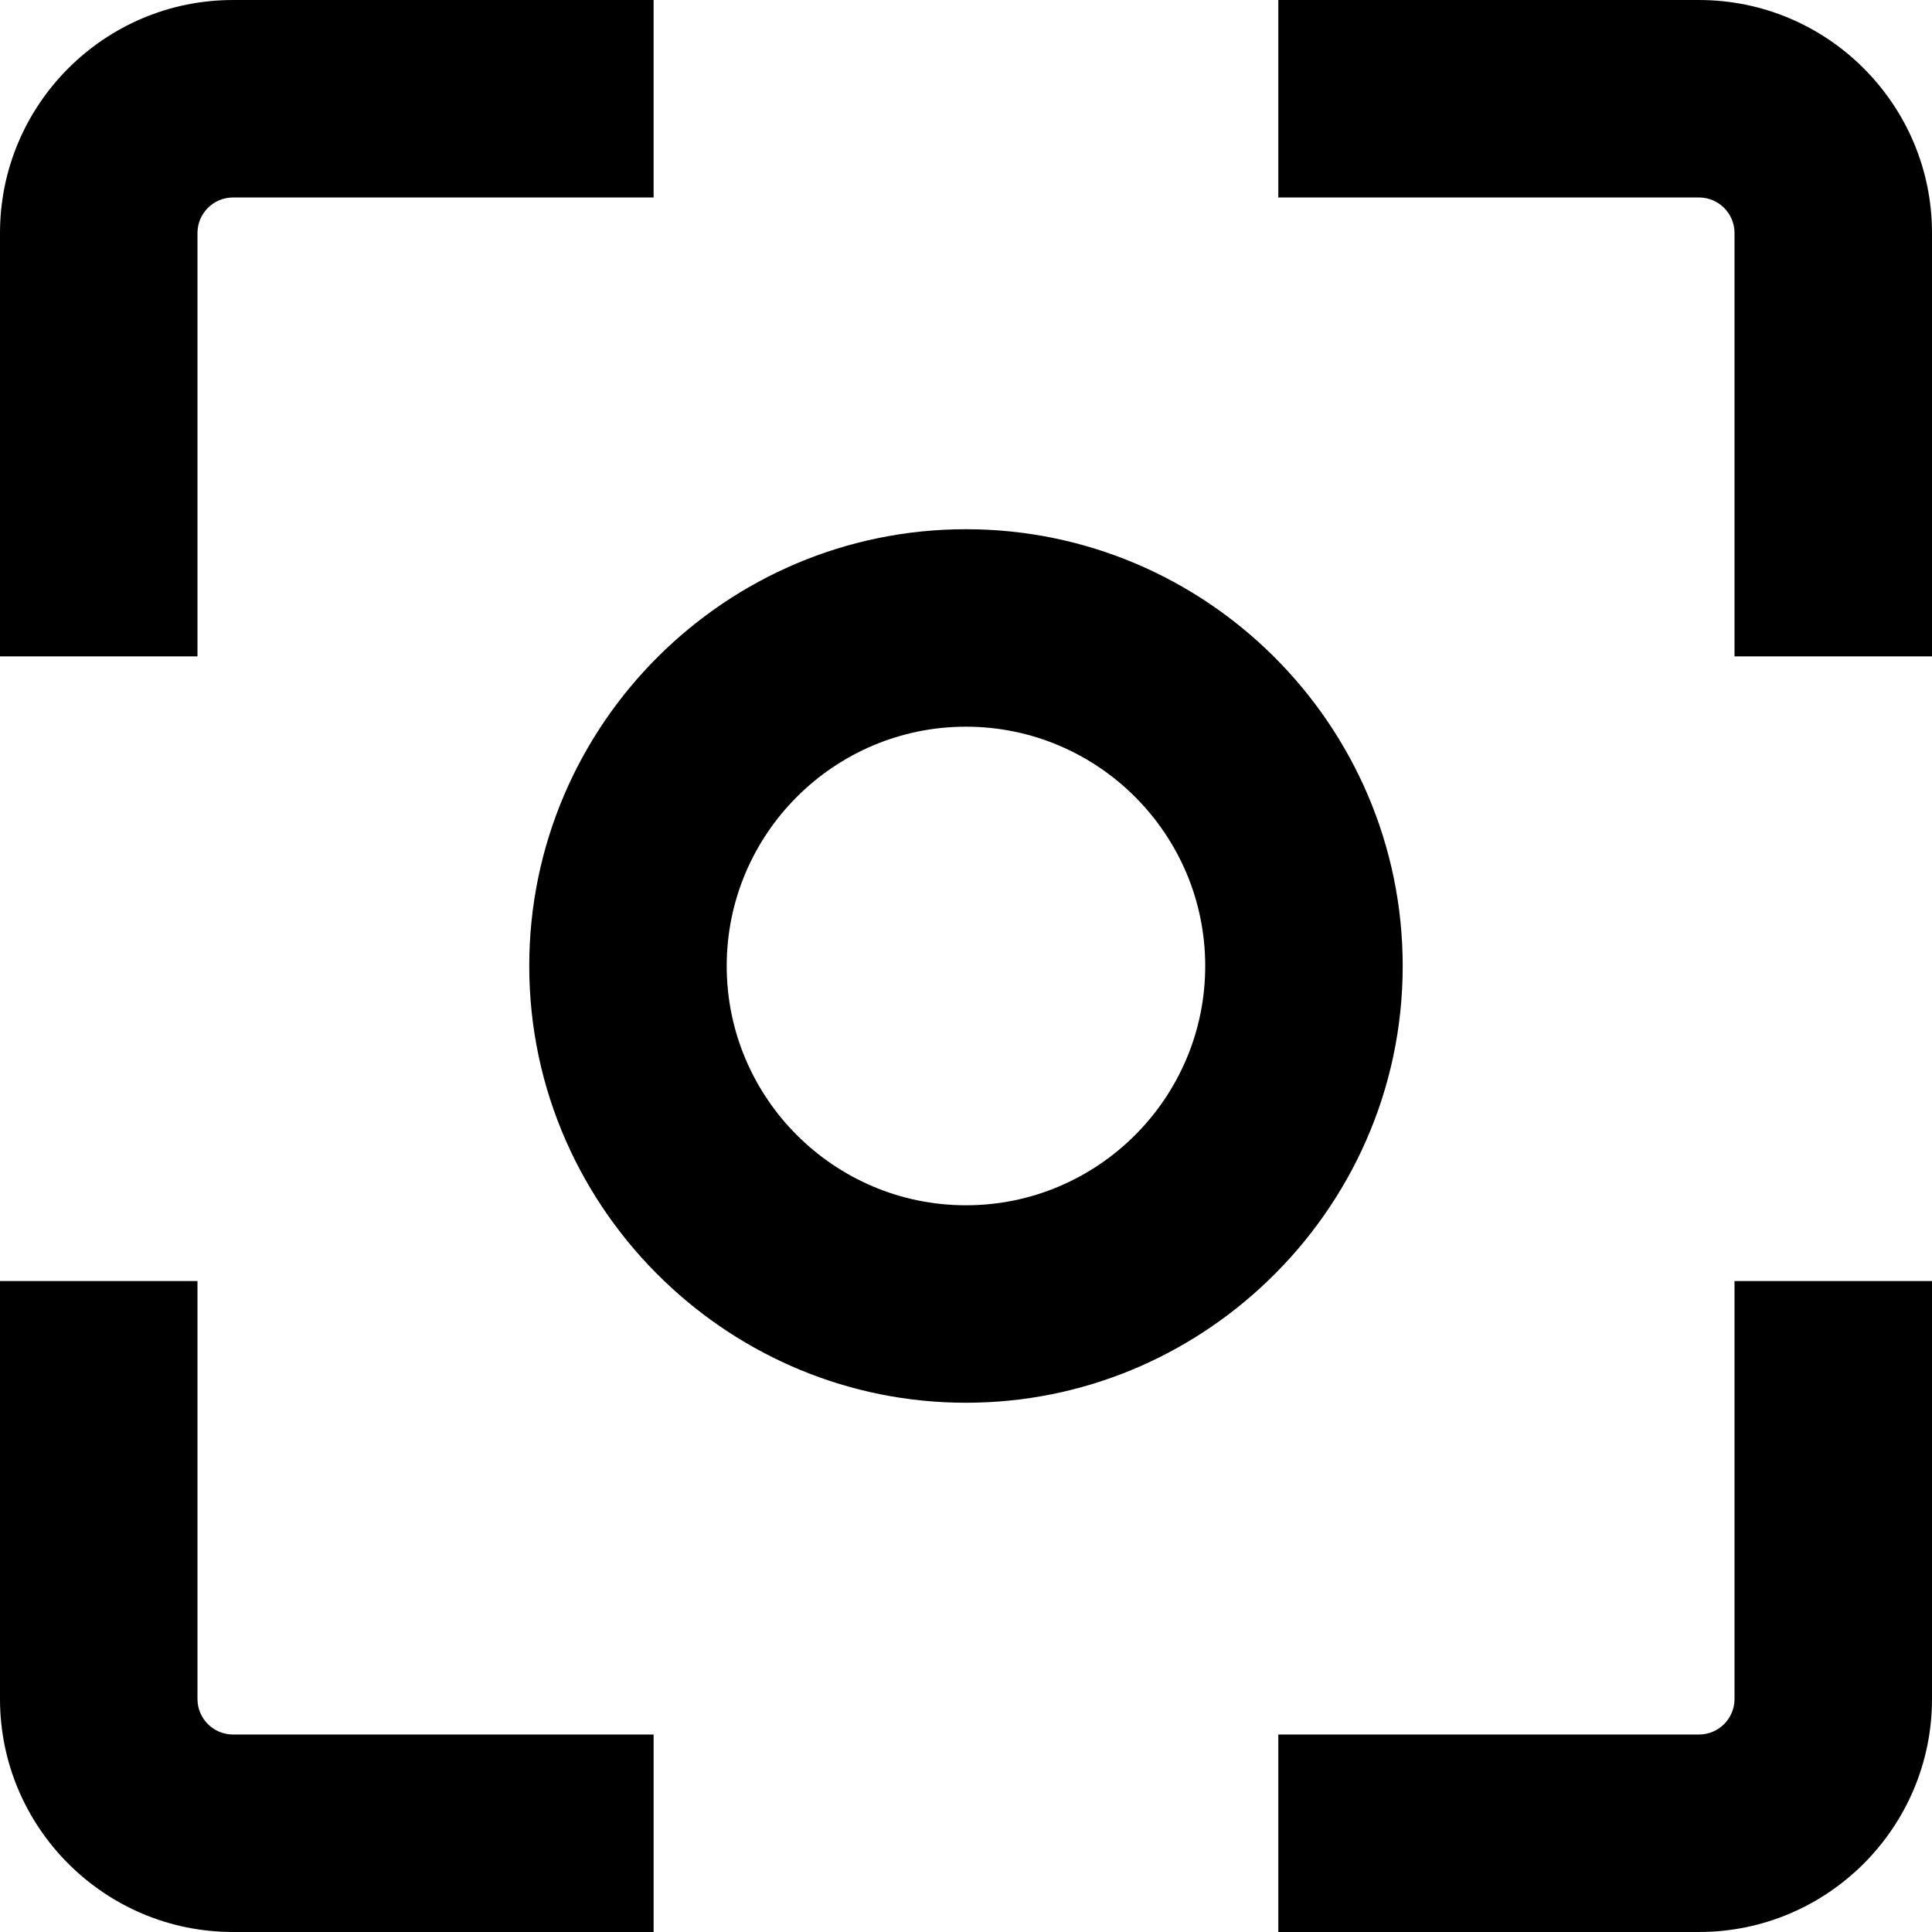 <?xml version="1.0" encoding="iso-8859-1"?>
<!-- Generator: Adobe Illustrator 18.0.0, SVG Export Plug-In . SVG Version: 6.00 Build 0)  -->
<!DOCTYPE svg PUBLIC "-//W3C//DTD SVG 1.1//EN" "http://www.w3.org/Graphics/SVG/1.1/DTD/svg11.dtd">
<svg version="1.1" id="Capa_1" xmlns="http://www.w3.org/2000/svg" xmlns:xlink="http://www.w3.org/1999/xlink" x="0px" y="0px"
	 viewBox="0 0 490.301 490.301" style="enable-background:new 0 0 490.301 490.301;" xml:space="preserve">
<g>
	<g>
		<path d="M50.115,431.177v-106.07H0v106.07c0,32.603,26.524,59.121,59.117,59.121h106.757v-50.115H59.117
			C54.16,440.182,50.115,436.146,50.115,431.177z"/>
		<path d="M50.115,59.123c0-4.966,4.045-9.005,9.002-9.005h106.757V0.003H59.117C26.524,0.003,0,26.52,0,59.123v107.449h50.115
			V59.123z"/>
		<path d="M440.184,431.177c0,4.969-4.043,9.005-9.002,9.005H324.41v50.115h106.772c32.593,0,59.119-26.518,59.119-59.121v-106.07
			h-50.117V431.177z"/>
		<path d="M431.182,0.003H324.41v50.114h106.772c4.959,0,9.002,4.04,9.002,9.005v107.449h50.117V59.123
			C490.301,26.52,463.774,0.003,431.182,0.003z"/>
		<path d="M323.221,166.572c-20.055-19.926-47.656-32.268-78.078-32.268c-30.425,0-58.029,12.342-78.076,32.268
			c-20.213,20.09-32.755,47.889-32.755,78.575c0,31.427,13.192,59.772,34.271,79.959c19.92,19.079,46.867,30.882,76.561,30.882
			c29.689,0,56.641-11.803,76.556-30.882c21.079-20.187,34.276-48.532,34.276-79.959
			C355.975,214.461,343.434,186.662,323.221,166.572z M245.143,305.875c-33.477,0-60.719-27.245-60.719-60.727
			c0-33.485,27.242-60.729,60.719-60.729c33.474,0,60.717,27.243,60.717,60.729C305.859,278.629,278.616,305.875,245.143,305.875z"
			/>
	</g>
</g>
<g>
</g>
<g>
</g>
<g>
</g>
<g>
</g>
<g>
</g>
<g>
</g>
<g>
</g>
<g>
</g>
<g>
</g>
<g>
</g>
<g>
</g>
<g>
</g>
<g>
</g>
<g>
</g>
<g>
</g>
</svg>
